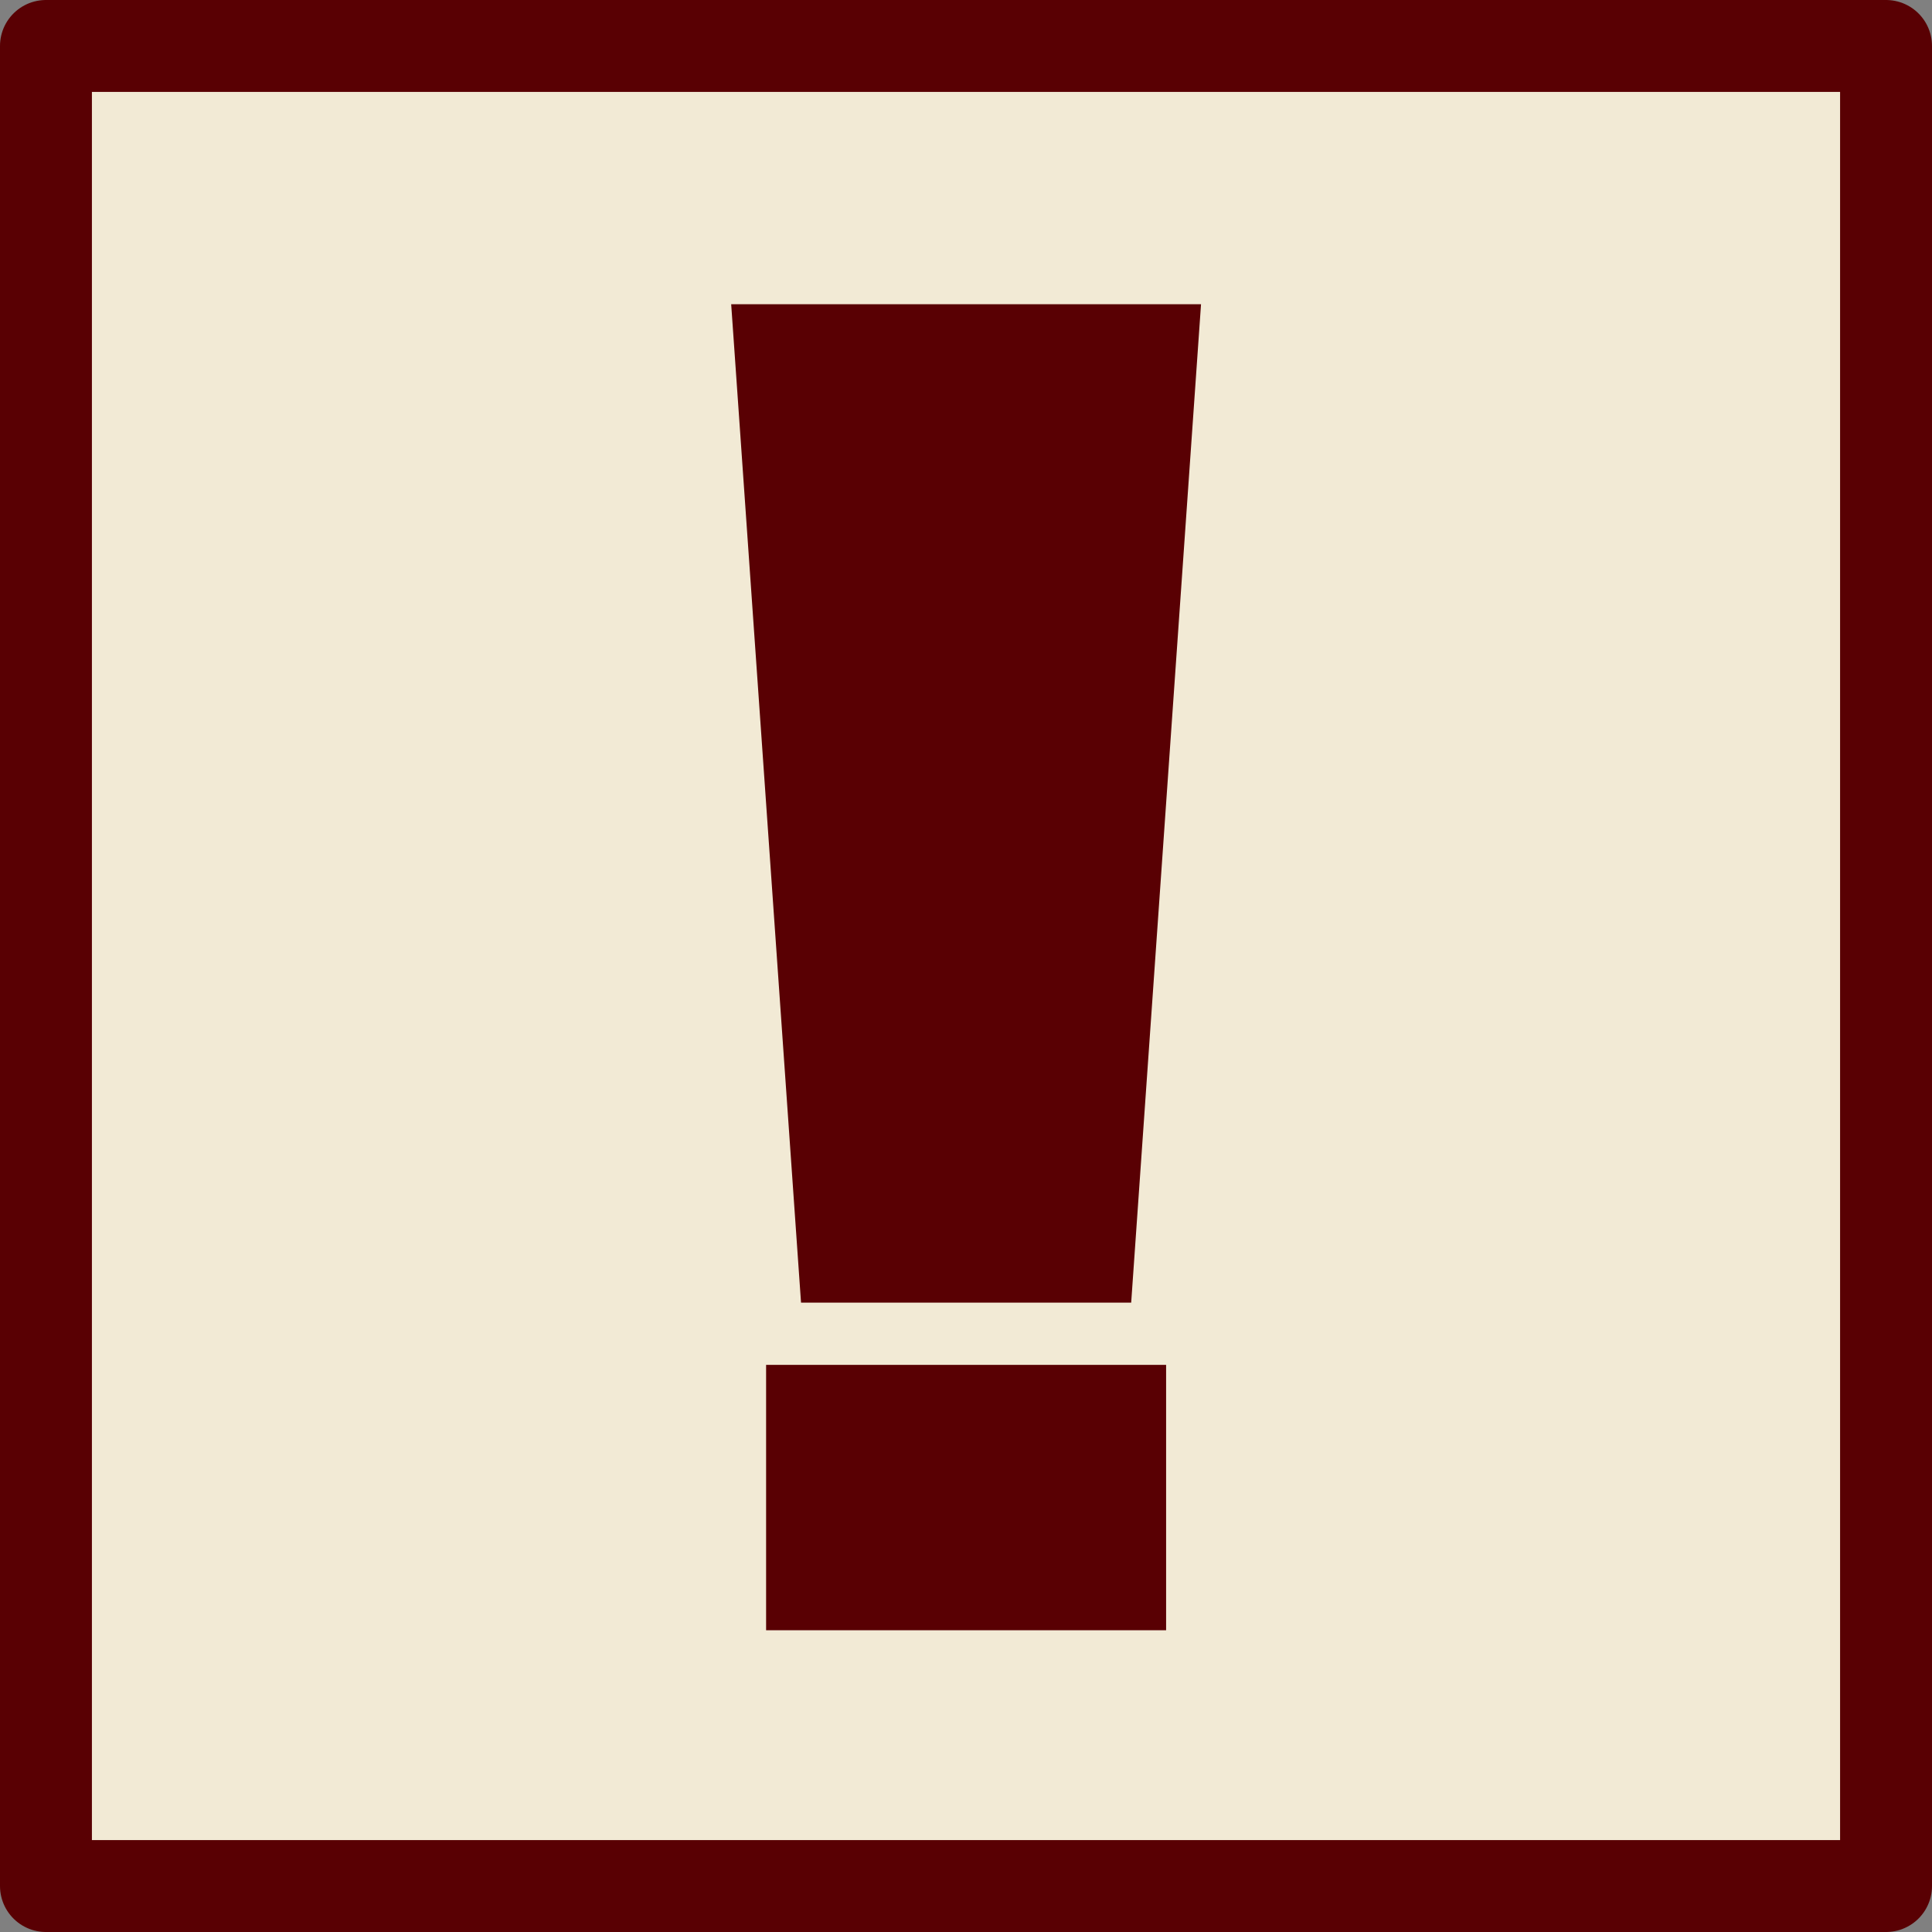 <?xml version="1.0" encoding="UTF-8" standalone="no"?>
<!-- Created with Inkscape (http://www.inkscape.org/) -->

<svg
   xmlns:dc="http://purl.org/dc/elements/1.1/"
   xmlns:cc="http://creativecommons.org/ns#"
   xmlns:rdf="http://www.w3.org/1999/02/22-rdf-syntax-ns#"
   xmlns:svg="http://www.w3.org/2000/svg"
   xmlns="http://www.w3.org/2000/svg"
   xmlns:sodipodi="http://sodipodi.sourceforge.net/DTD/sodipodi-0.dtd"
   xmlns:inkscape="http://www.inkscape.org/namespaces/inkscape"
   width="420.394"
   height="420.394"
   id="svg2"
   version="1.1"
   inkscape:version="0.48.0 r9654"
   sodipodi:docname="spoiler.svg">
  <rect width="100%" height="100%" fill="#808080" stroke="none"/>
  <defs
     id="defs4">
    <inkscape:perspective
       sodipodi:type="inkscape:persp3d"
       inkscape:vp_x="0 : 526.18109 : 1"
       inkscape:vp_y="0 : 1000 : 0"
       inkscape:vp_z="744.09448 : 526.18109 : 1"
       inkscape:persp3d-origin="372.04724 : 350.78739 : 1"
       id="perspective10" />
    <inkscape:perspective
       id="perspective2884"
       inkscape:persp3d-origin="0.5 : 0.33333333 : 1"
       inkscape:vp_z="1 : 0.5 : 1"
       inkscape:vp_y="0 : 1000 : 0"
       inkscape:vp_x="0 : 0.5 : 1"
       sodipodi:type="inkscape:persp3d" />
  </defs>
  <sodipodi:namedview
     id="base"
     pagecolor="#ffffff"
     bordercolor="#666666"
     borderopacity="1.0"
     inkscape:pageopacity="0.0"
     inkscape:pageshadow="2"
     inkscape:zoom="1.2797513"
     inkscape:cx="210.1971"
     inkscape:cy="210.1971"
     inkscape:document-units="px"
     inkscape:current-layer="layer1"
     showgrid="false"
     inkscape:window-width="1231"
     inkscape:window-height="756"
     inkscape:window-x="49"
     inkscape:window-y="0"
     inkscape:window-maximized="0" />
  <g
     inkscape:label="Layer 1"
     inkscape:groupmode="layer"
     id="layer1"
     transform="translate(-161.723,-323.054)">
    <rect
       style="fill:#f2ead5;fill-opacity:1;stroke:#590003;stroke-width:20;stroke-linecap:round;stroke-linejoin:round;stroke-miterlimit:4;stroke-opacity:1;stroke-dasharray:none;stroke-dashoffset:0"
       id="rect4060"
       width="400.394"
       height="400.394"
       x="171.723"
       y="333.054" />
    <g
       transform="scale(1.137,0.88)"
       style="font-size:414.756px;font-style:normal;font-variant:normal;font-weight:bold;font-stretch:normal;line-height:125%;letter-spacing:0px;word-spacing:0px;fill:#590003;fill-opacity:1;stroke:none;font-family:Impact;-inkscape-font-specification:Impact Bold"
       id="text3809">
      <path
         d="M 372.086,442.331 358.719,689.2 l -63.185,0 -13.366,-246.869 89.918,0 m -6.683,262.26 0,65.616 -76.552,0 0,-65.616 76.552,0"
         style=""
         id="path3015" />
    </g>
  </g>
</svg>

